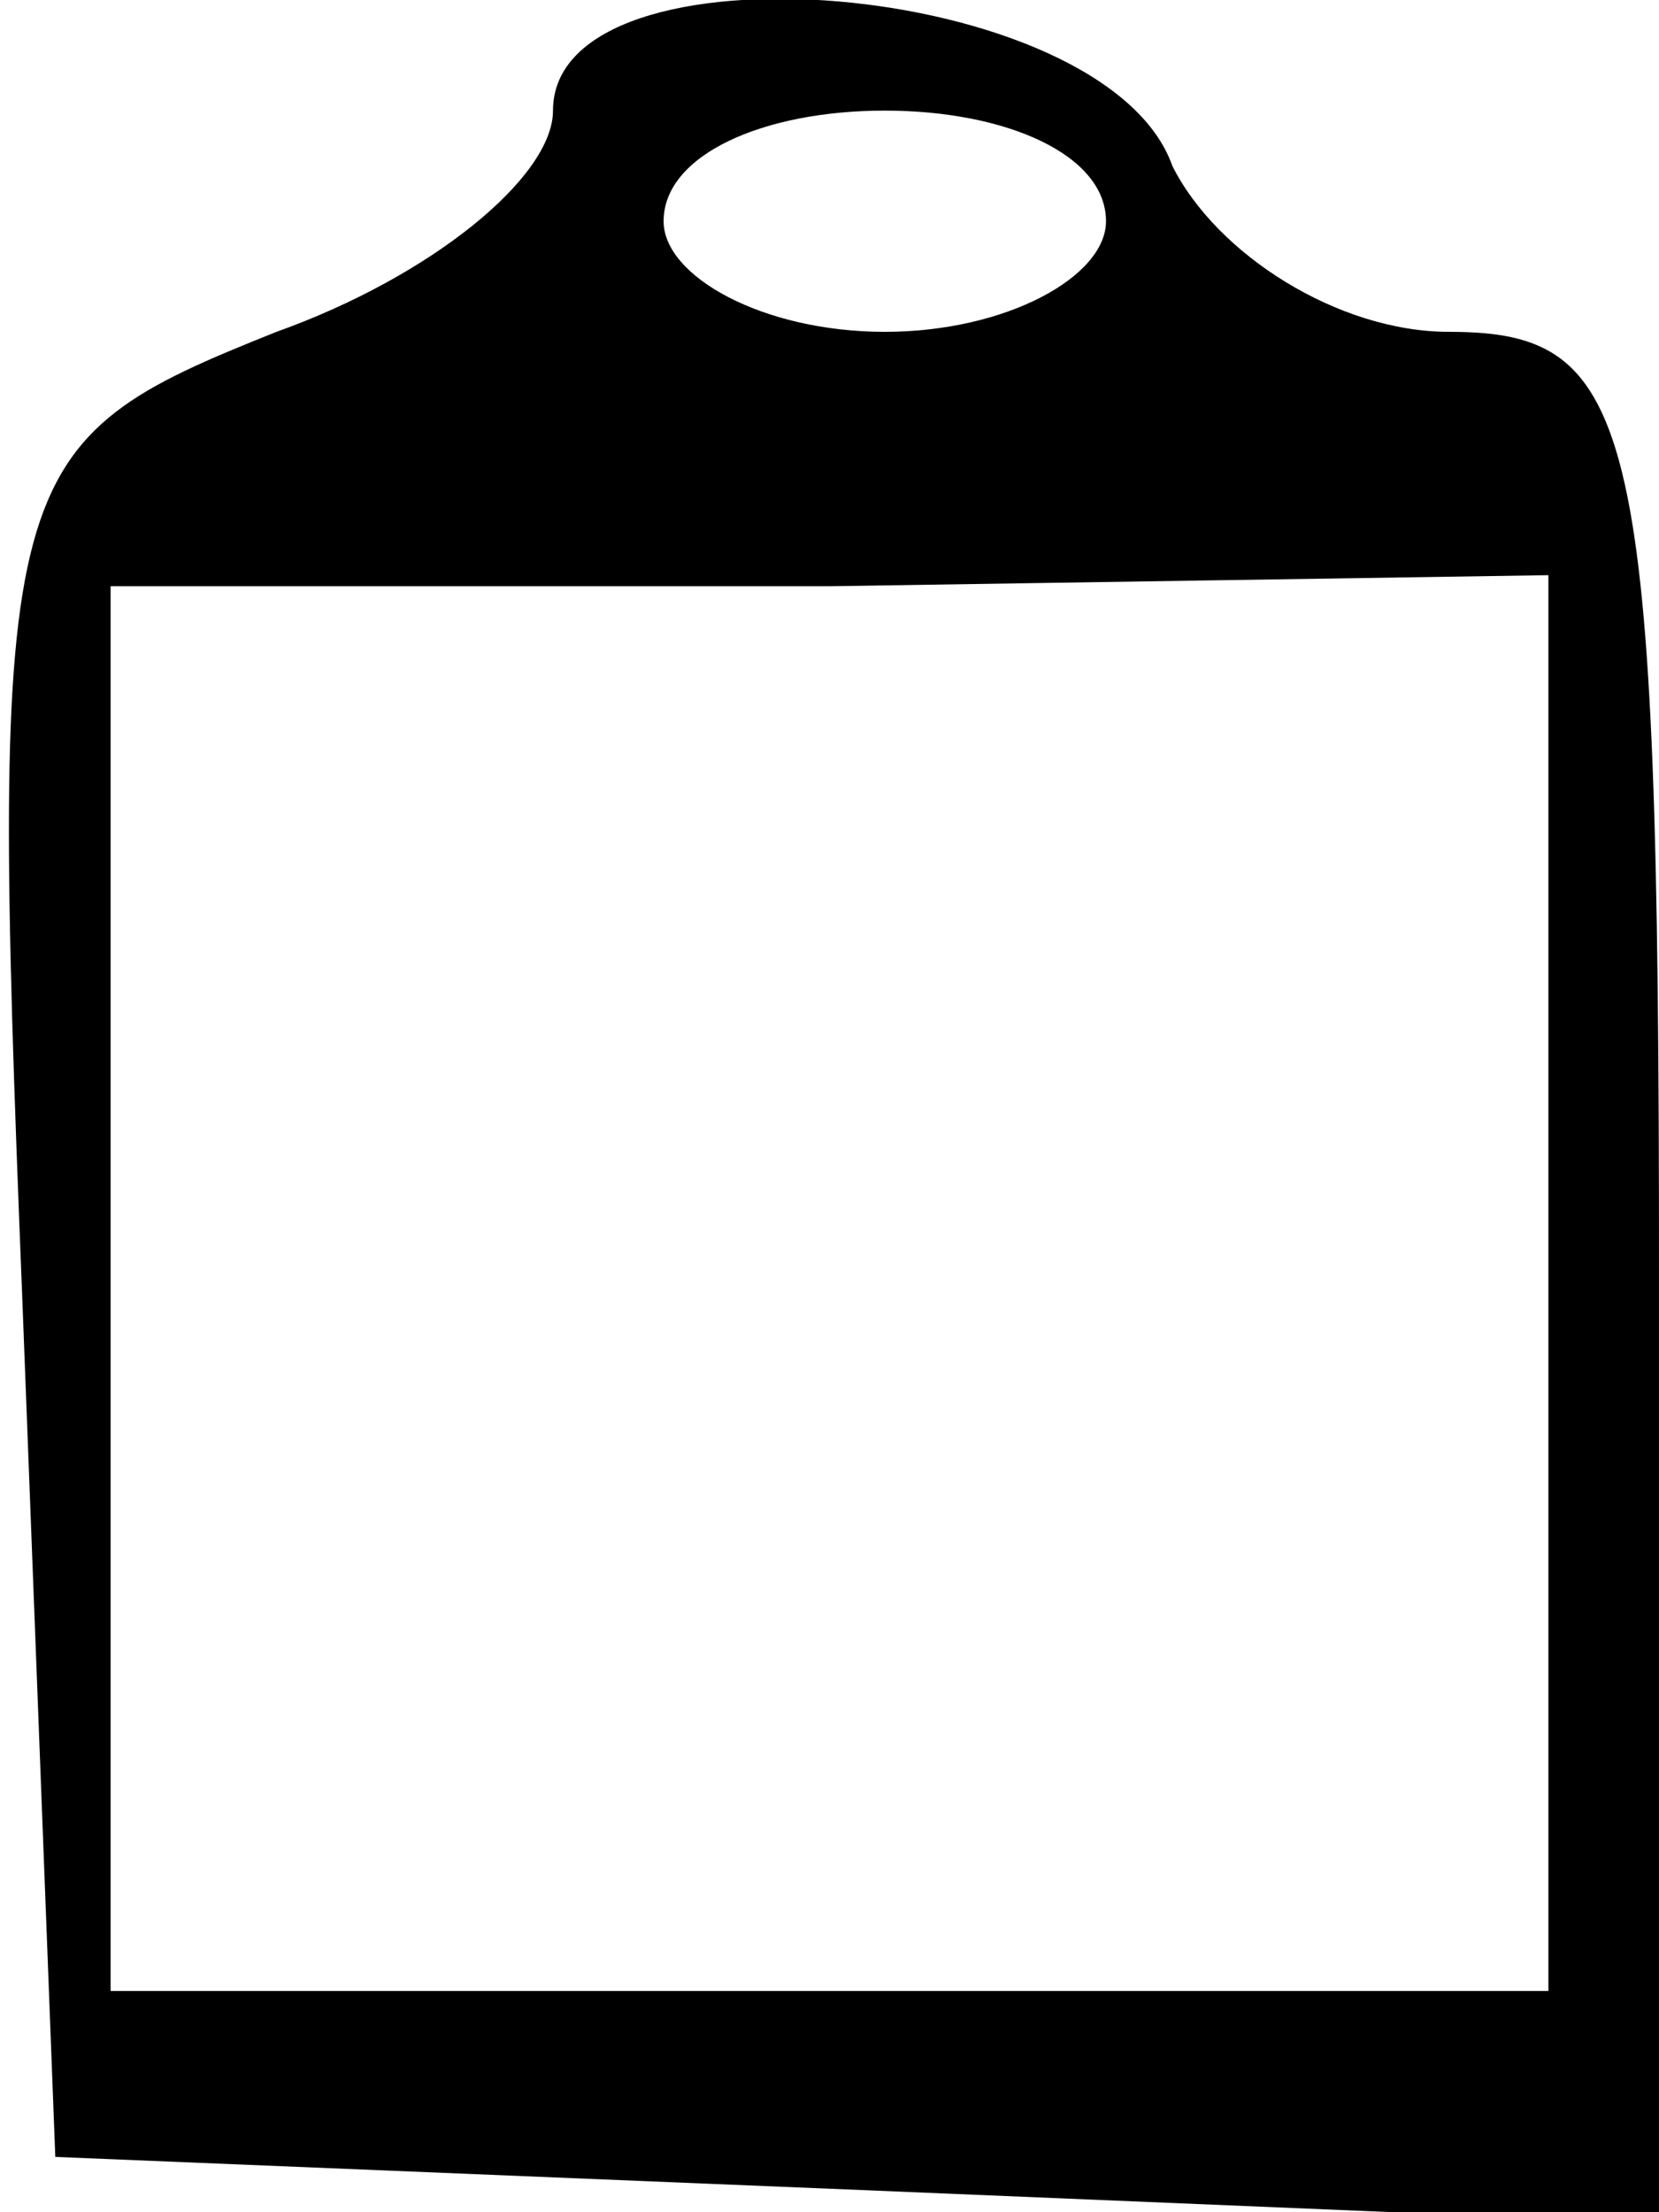 <?xml version="1.0" standalone="no"?>
<!DOCTYPE svg PUBLIC "-//W3C//DTD SVG 20010904//EN"
 "http://www.w3.org/TR/2001/REC-SVG-20010904/DTD/svg10.dtd">
<svg version="1.0" xmlns="http://www.w3.org/2000/svg"
 width="15pt" height="20pt" viewBox="0 0 15 20"
 preserveAspectRatio="xMidYMid meet">

<g transform="translate(0,20) scale(0.1,-0.1)"
fill="#000000" stroke="none">
<path d="M50 190 c0 -6 -11 -15 -25 -20 -25 -10 -26 -12 -23 -87 l3 -78 73 -3
72 -3 0 86 c0 77 -2 85 -19 85 -10 0 -21 7 -25 15 -6 17 -56 21 -56 5z m50
-10 c0 -5 -9 -10 -20 -10 -11 0 -20 5 -20 10 0 6 9 10 20 10 11 0 20 -4 20
-10z m40 -96 l0 -64 -65 0 -65 0 0 63 0 64 65 0 65 1 0 -64z"/>
</g>
</svg>
